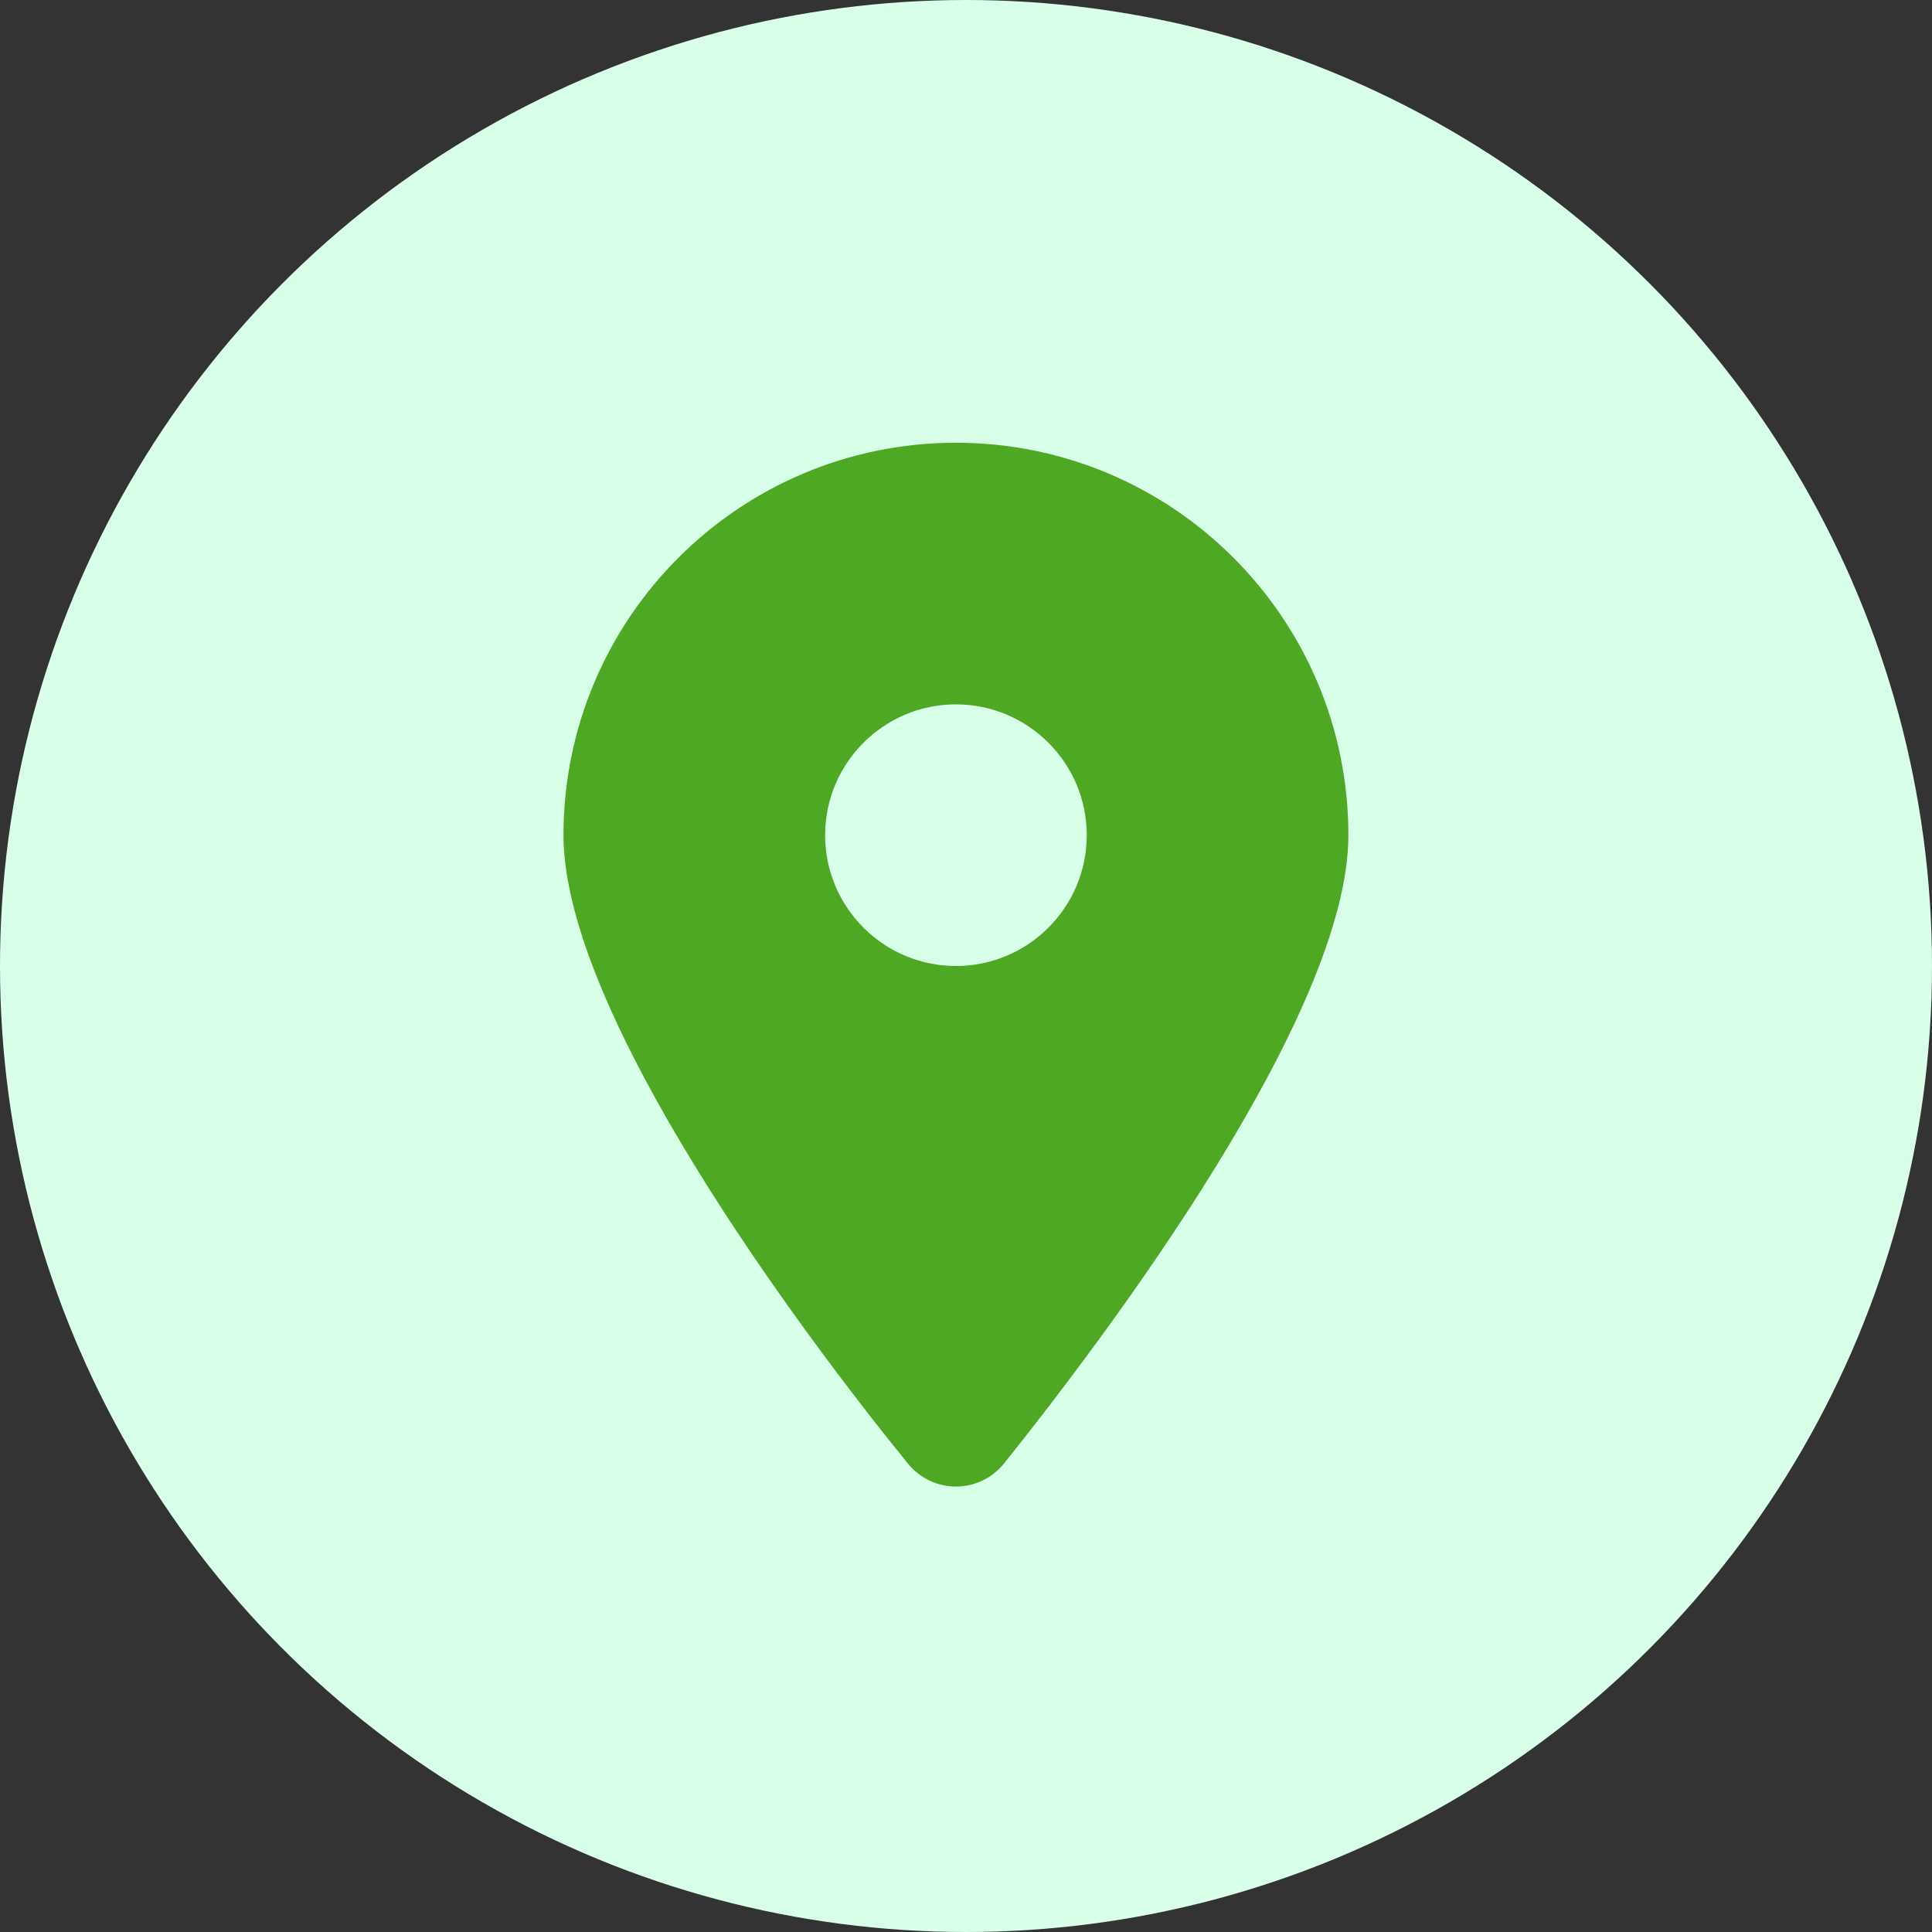 <svg width="48" height="48" viewBox="0 0 48 48" fill="none" xmlns="http://www.w3.org/2000/svg">
<rect x="0" y="0" width="48" height="48" fill="#333333" stroke="none"/>
<circle cx="24" cy="24" r="24" fill="#D8FFE8"/>
<g clip-path="url(#clip0_335_6950)">
<path d="M22.547 36.35C19.896 33.09 14 25.188 14 20.75C14 15.365 18.365 11 23.75 11C29.133 11 33.5 15.365 33.5 20.75C33.5 25.188 27.559 33.09 24.953 36.35C24.329 37.127 23.171 37.127 22.547 36.35ZM23.75 24C25.543 24 27 22.543 27 20.75C27 18.957 25.543 17.5 23.75 17.5C21.957 17.5 20.5 18.957 20.5 20.75C20.5 22.543 21.957 24 23.75 24Z" fill="#4EA824"/>
</g>
<defs>
<clipPath id="clip0_335_6950">
<rect width="19.5" height="26" fill="white" transform="translate(14 11)"/>
</clipPath>
</defs>
</svg>
